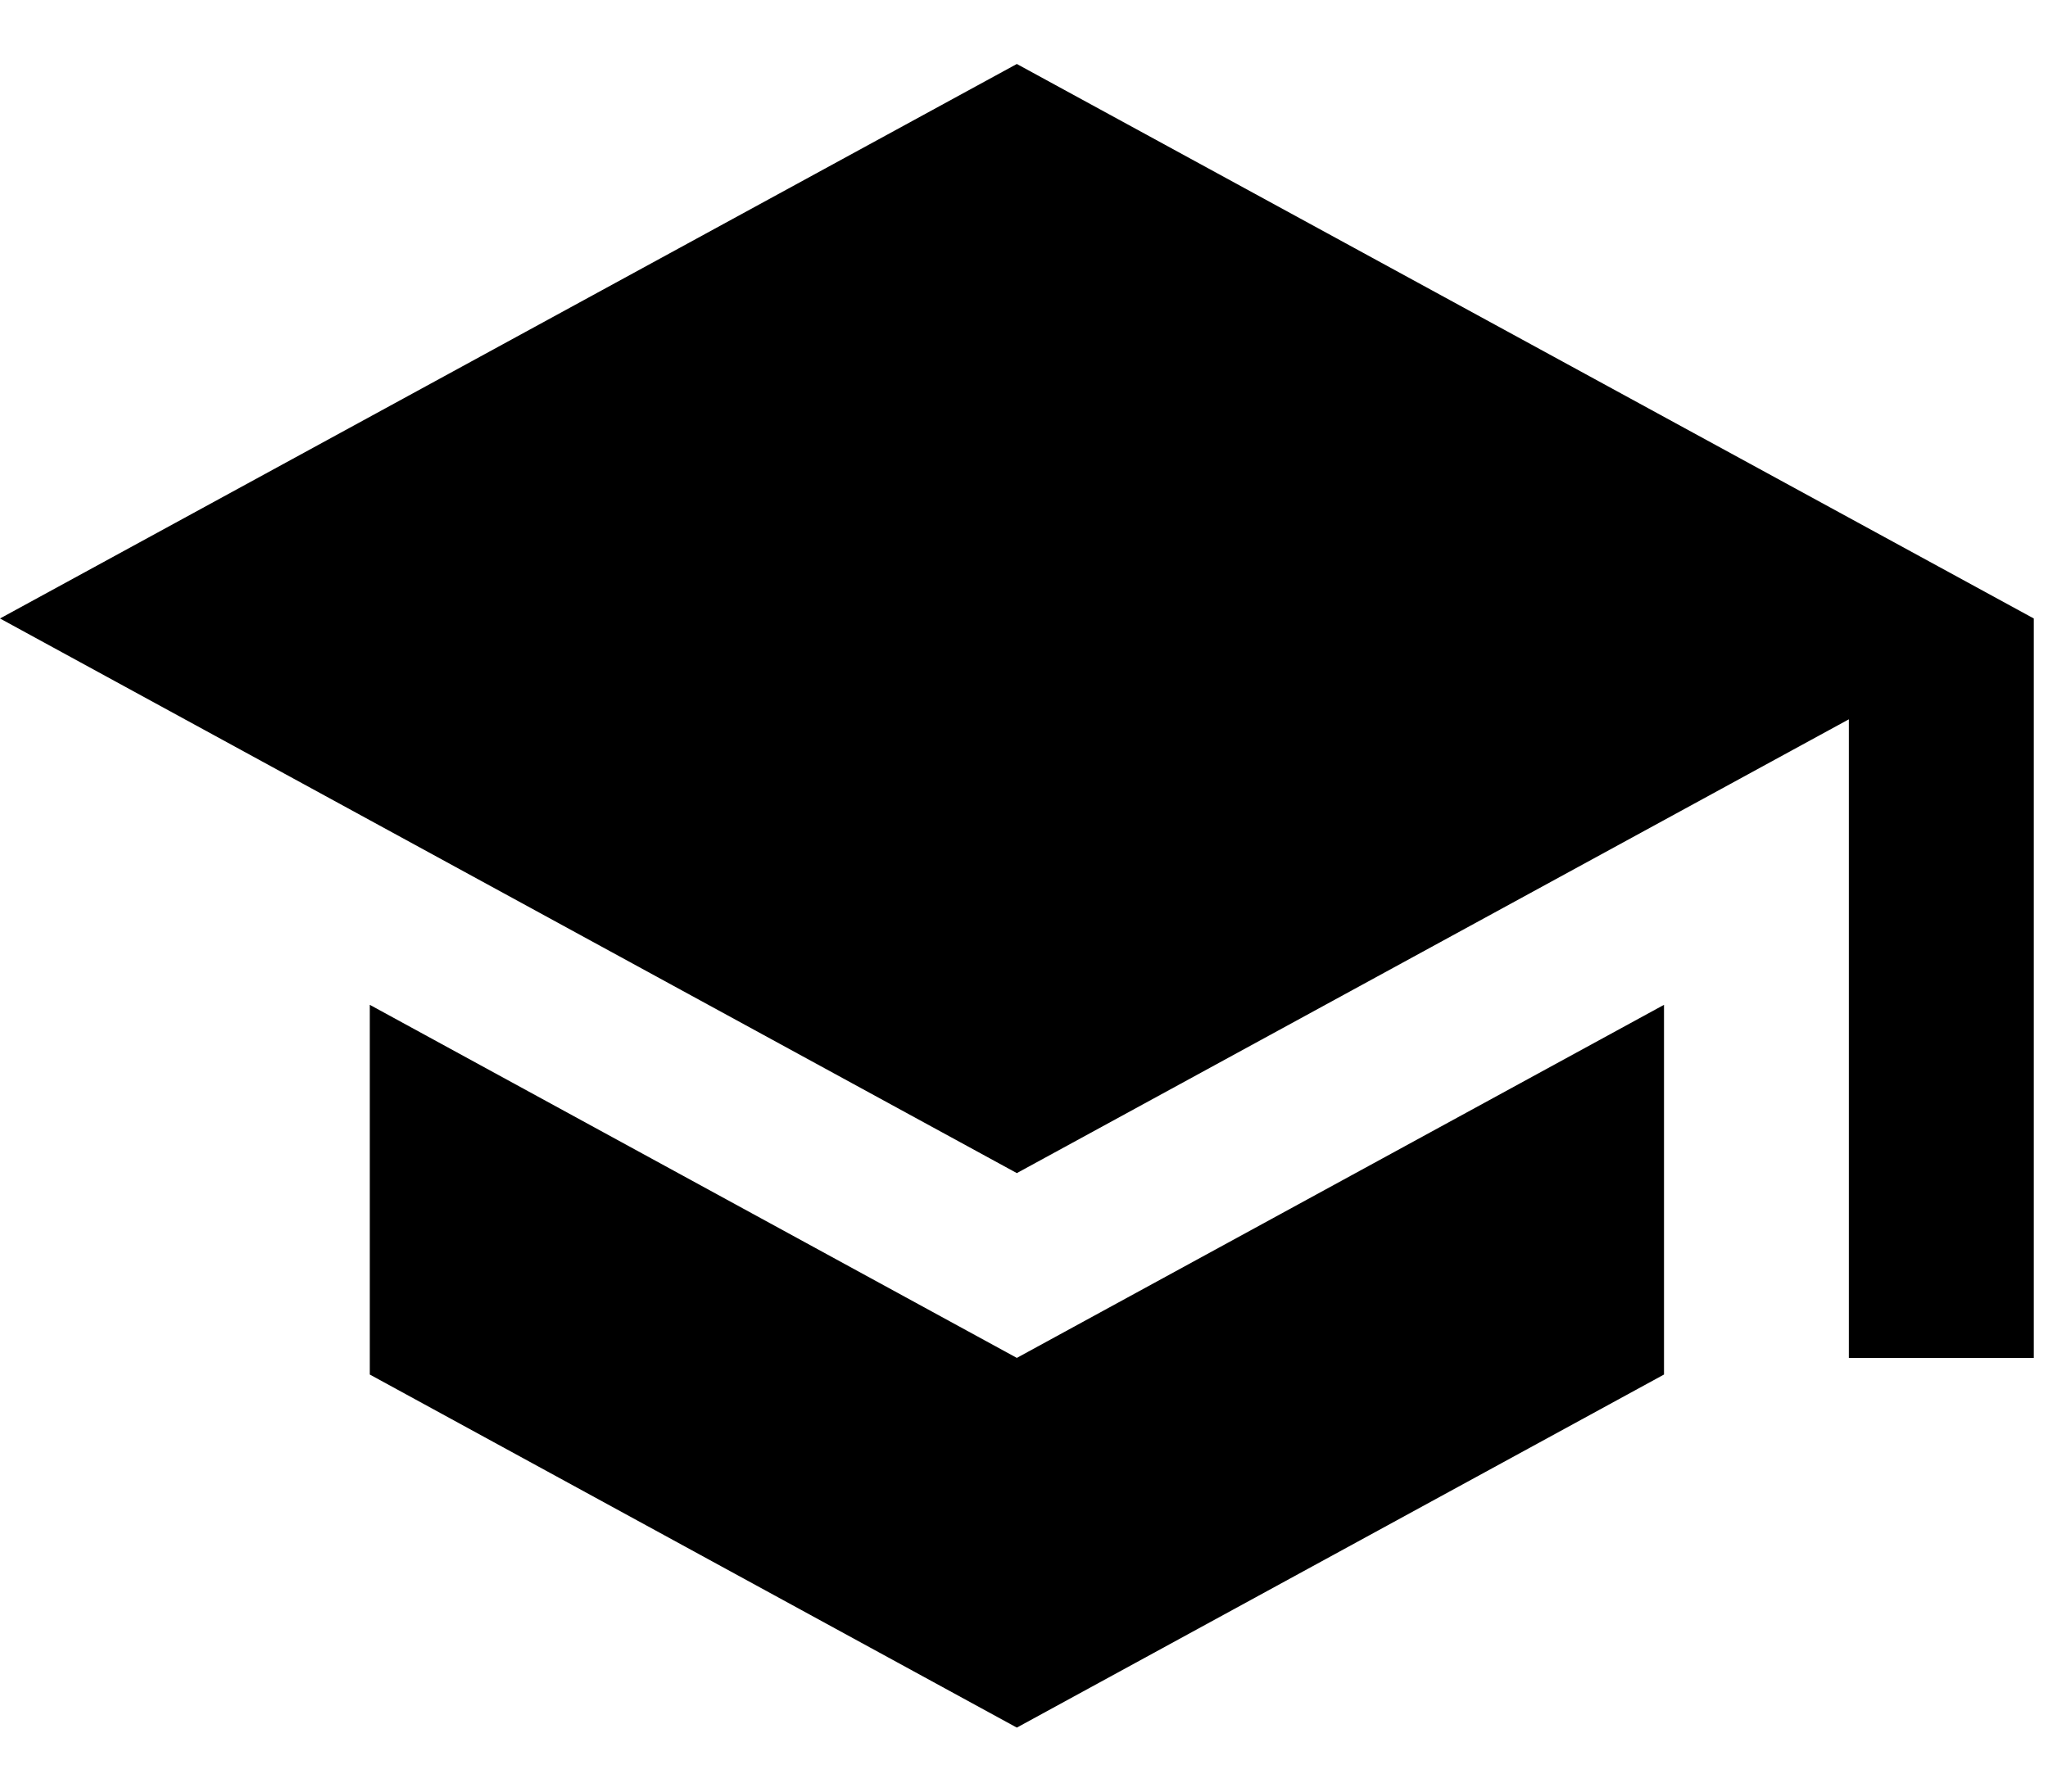<svg width="16" height="14" viewBox="0 0 16 14" fill="none" xmlns="http://www.w3.org/2000/svg">
<path d="M7.944 0.5L0 4.833L7.944 9.167L14.444 5.621V10.611H15.889V4.833L7.944 0.5ZM2.889 7.852V10.741L7.944 13.5L13 10.741V7.852L7.944 10.611L2.889 7.852Z" fill="black"/>
</svg>
